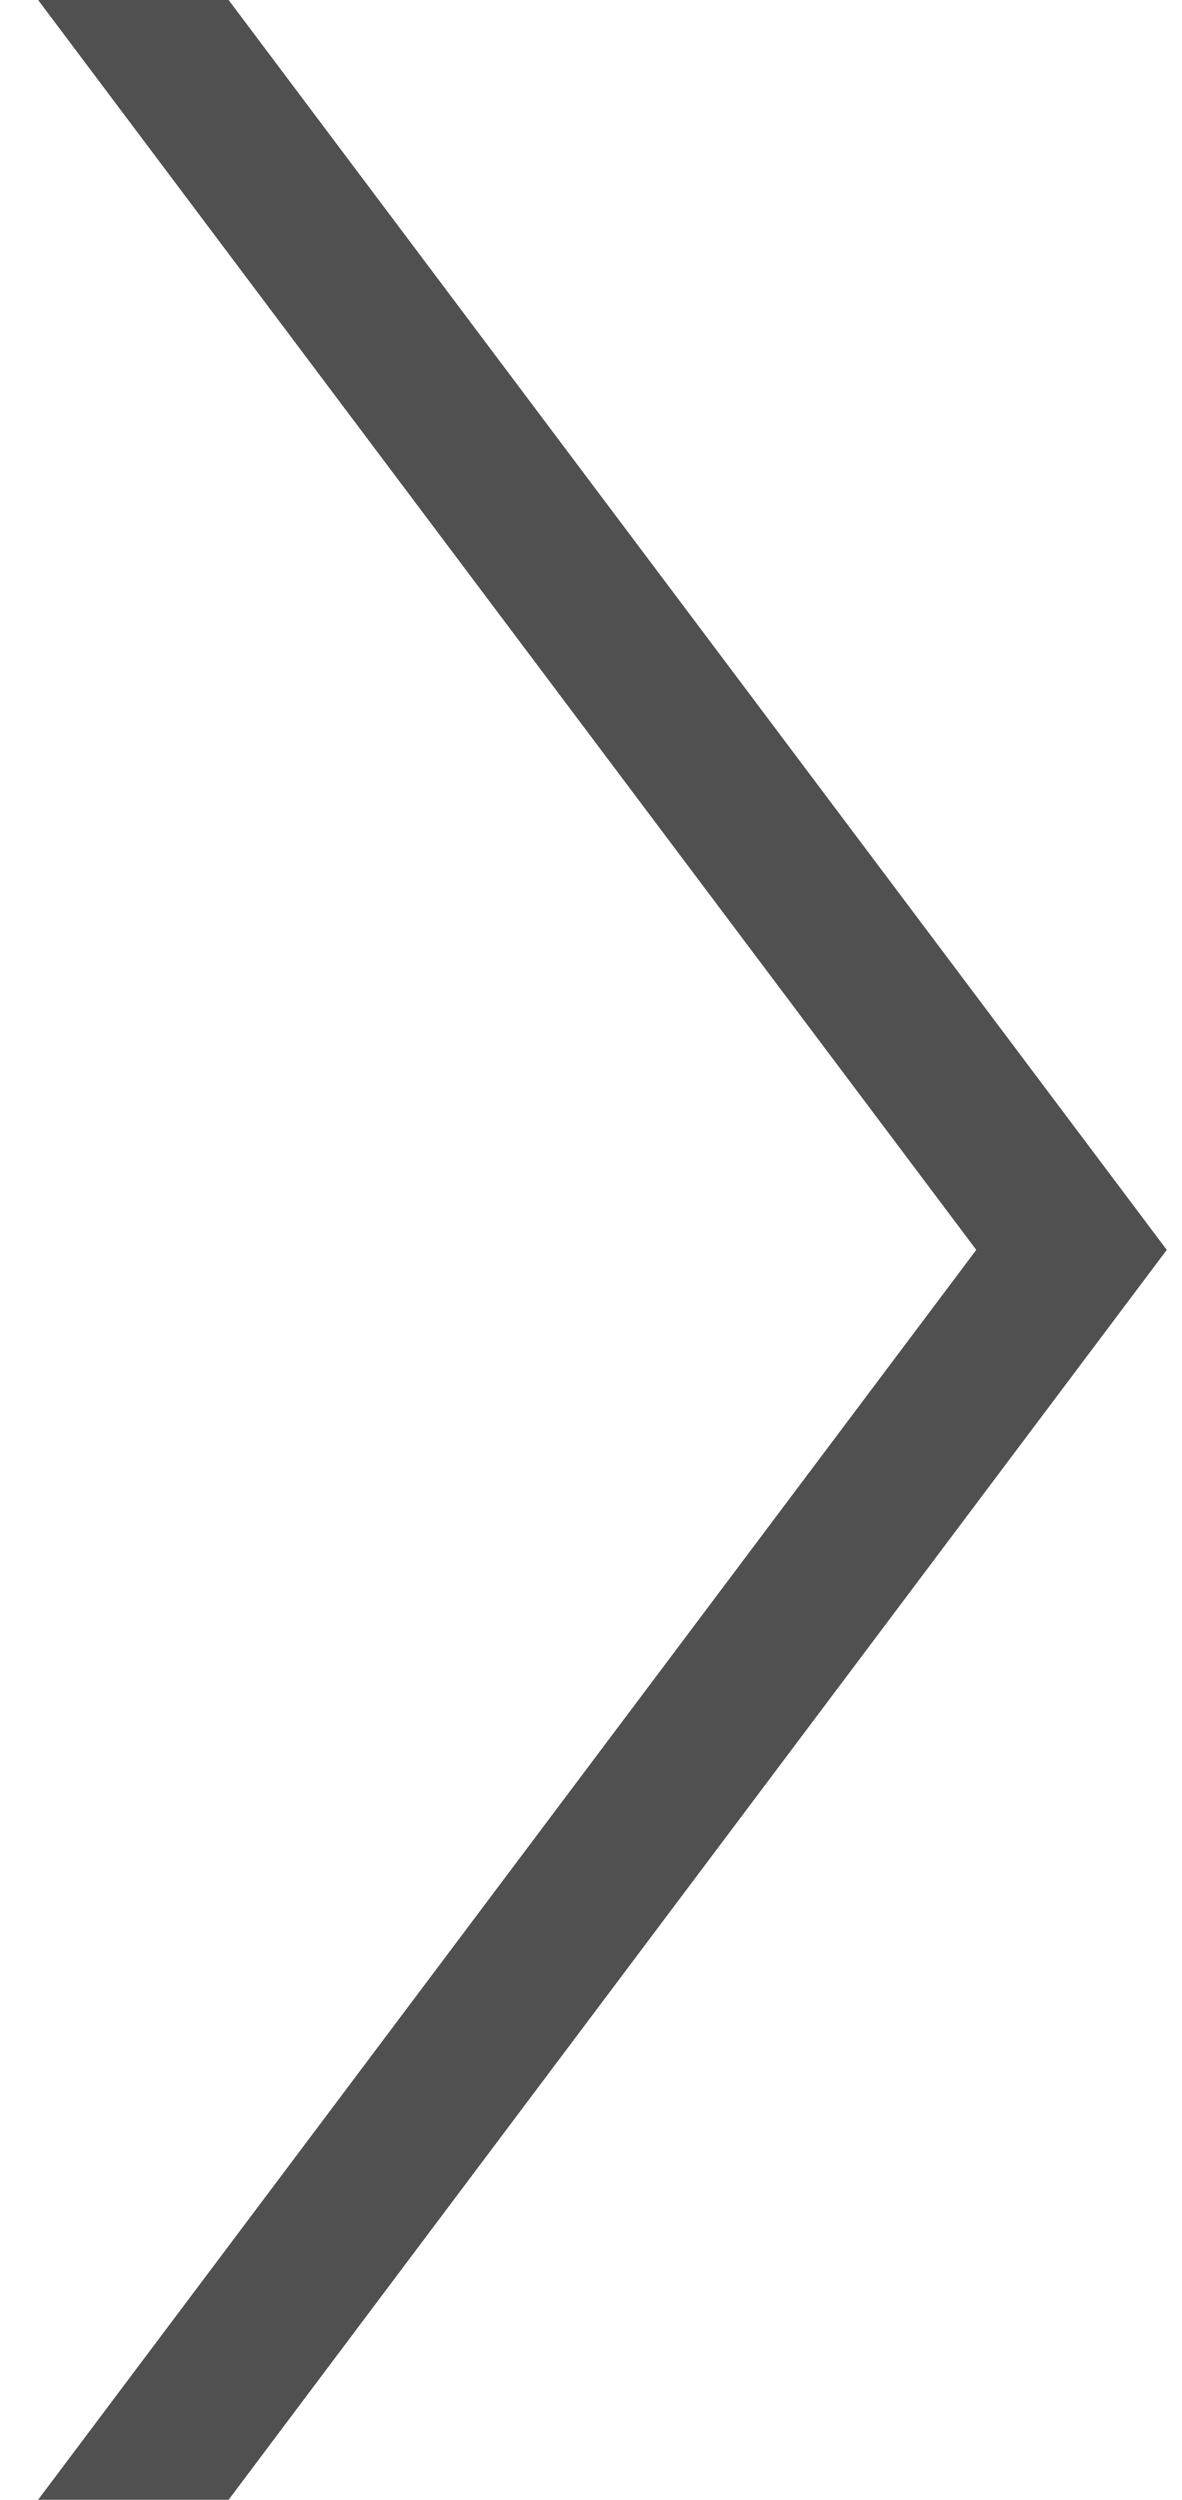 <?xml version="1.0" ?>
<!-- License: CC0 License. Made by SVG Repo: https://www.svgrepo.com/svg/414886/chevron-right-navigation -->
<svg width="100%" height="100%" viewBox="0 0 7.76 16.4" xmlns="http://www.w3.org/2000/svg">
    <defs>
        <style>
            .c{fill:none;stroke:#505050;stroke-linecap:butt;stroke-linejoin:arcs;}
            .c:hover{stroke:#404040;}
        </style>
    </defs>
    <g id="a"/>
    <g id="b">
        <g>
            <line class="c" x1="7.26" x2="0.5" y1="8.5" y2="-0.5"/>
            <line class="c" x1="7.26" x2="0.5" y1="7.9" y2="16.9"/>
        </g>
    </g>
</svg>